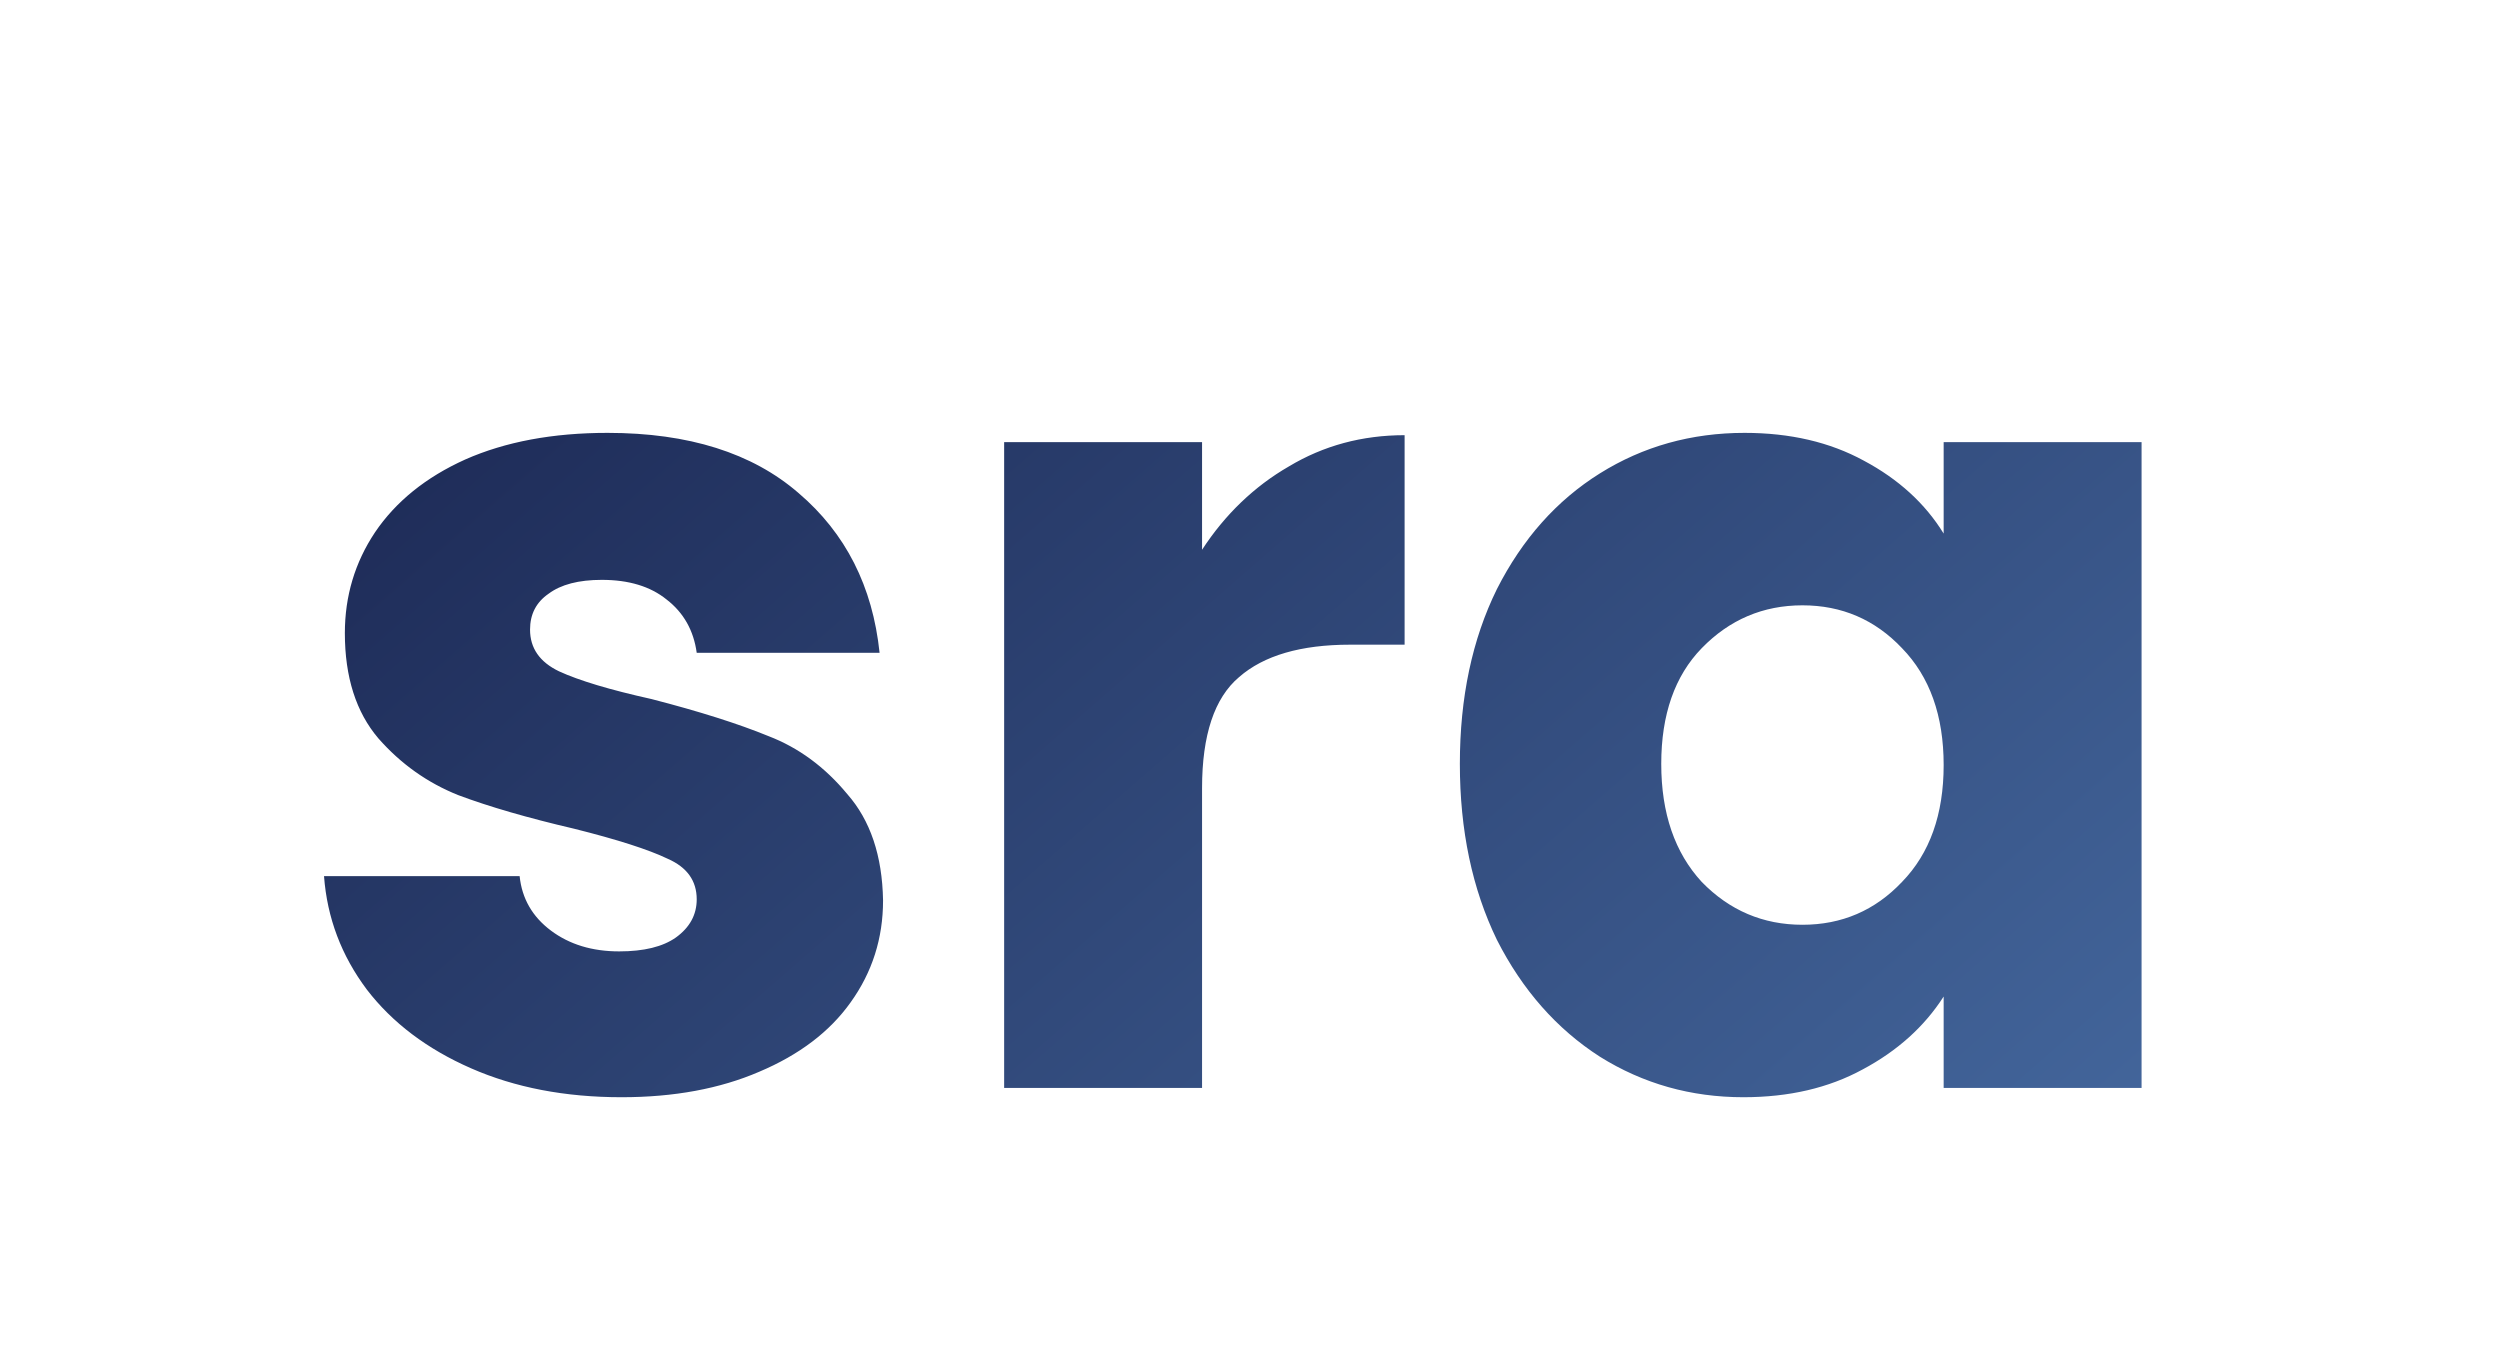 <svg width="108" height="59" viewBox="0 0 108 59" fill="none" xmlns="http://www.w3.org/2000/svg">
<path d="M26.848 47.4C24.415 47.4 22.248 46.983 20.348 46.15C18.448 45.317 16.948 44.183 15.848 42.75C14.748 41.283 14.132 39.65 13.998 37.85H22.448C22.548 38.817 22.998 39.6 23.798 40.2C24.598 40.8 25.582 41.1 26.748 41.1C27.815 41.1 28.632 40.9 29.198 40.5C29.798 40.067 30.098 39.517 30.098 38.85C30.098 38.05 29.682 37.467 28.848 37.1C28.015 36.7 26.665 36.267 24.798 35.8C22.798 35.333 21.132 34.85 19.798 34.35C18.465 33.817 17.315 33 16.348 31.9C15.382 30.767 14.898 29.25 14.898 27.35C14.898 25.75 15.332 24.3 16.198 23C17.098 21.667 18.398 20.617 20.098 19.85C21.832 19.083 23.882 18.7 26.248 18.7C29.748 18.7 32.498 19.567 34.498 21.3C36.532 23.033 37.698 25.333 37.998 28.2H30.098C29.965 27.233 29.532 26.467 28.798 25.9C28.098 25.333 27.165 25.05 25.998 25.05C24.998 25.05 24.232 25.25 23.698 25.65C23.165 26.017 22.898 26.533 22.898 27.2C22.898 28 23.315 28.6 24.148 29C25.015 29.4 26.348 29.8 28.148 30.2C30.215 30.733 31.898 31.267 33.198 31.8C34.498 32.3 35.632 33.133 36.598 34.3C37.598 35.433 38.115 36.967 38.148 38.9C38.148 40.533 37.682 42 36.748 43.3C35.848 44.567 34.532 45.567 32.798 46.3C31.098 47.033 29.115 47.4 26.848 47.4ZM51.929 23.75C52.929 22.217 54.179 21.017 55.679 20.15C57.179 19.25 58.846 18.8 60.679 18.8V27.85H58.329C56.196 27.85 54.596 28.317 53.529 29.25C52.463 30.15 51.929 31.75 51.929 34.05V47H43.379V19.1H51.929V23.75ZM63.066 33C63.066 30.133 63.599 27.617 64.666 25.45C65.766 23.283 67.249 21.617 69.116 20.45C70.983 19.283 73.066 18.7 75.366 18.7C77.333 18.7 79.049 19.1 80.516 19.9C82.016 20.7 83.166 21.75 83.966 23.05V19.1H92.516V47H83.966V43.05C83.133 44.35 81.966 45.4 80.466 46.2C78.999 47 77.283 47.4 75.316 47.4C73.049 47.4 70.983 46.817 69.116 45.65C67.249 44.45 65.766 42.767 64.666 40.6C63.599 38.4 63.066 35.867 63.066 33ZM83.966 33.05C83.966 30.917 83.366 29.233 82.166 28C80.999 26.767 79.566 26.15 77.866 26.15C76.166 26.15 74.716 26.767 73.516 28C72.349 29.2 71.766 30.867 71.766 33C71.766 35.133 72.349 36.833 73.516 38.1C74.716 39.333 76.166 39.95 77.866 39.95C79.566 39.95 80.999 39.333 82.166 38.1C83.366 36.867 83.966 35.183 83.966 33.05Z" fill="url(#paint0_linear_809_3920)"/>
<defs>
<linearGradient id="paint0_linear_809_3920" x1="0" y1="0" x2="75.853" y2="87.022" gradientUnits="userSpaceOnUse">
<stop stop-color="#111740"/>
<stop offset="1" stop-color="#4C74AC"/>
</linearGradient>
</defs>
</svg>
